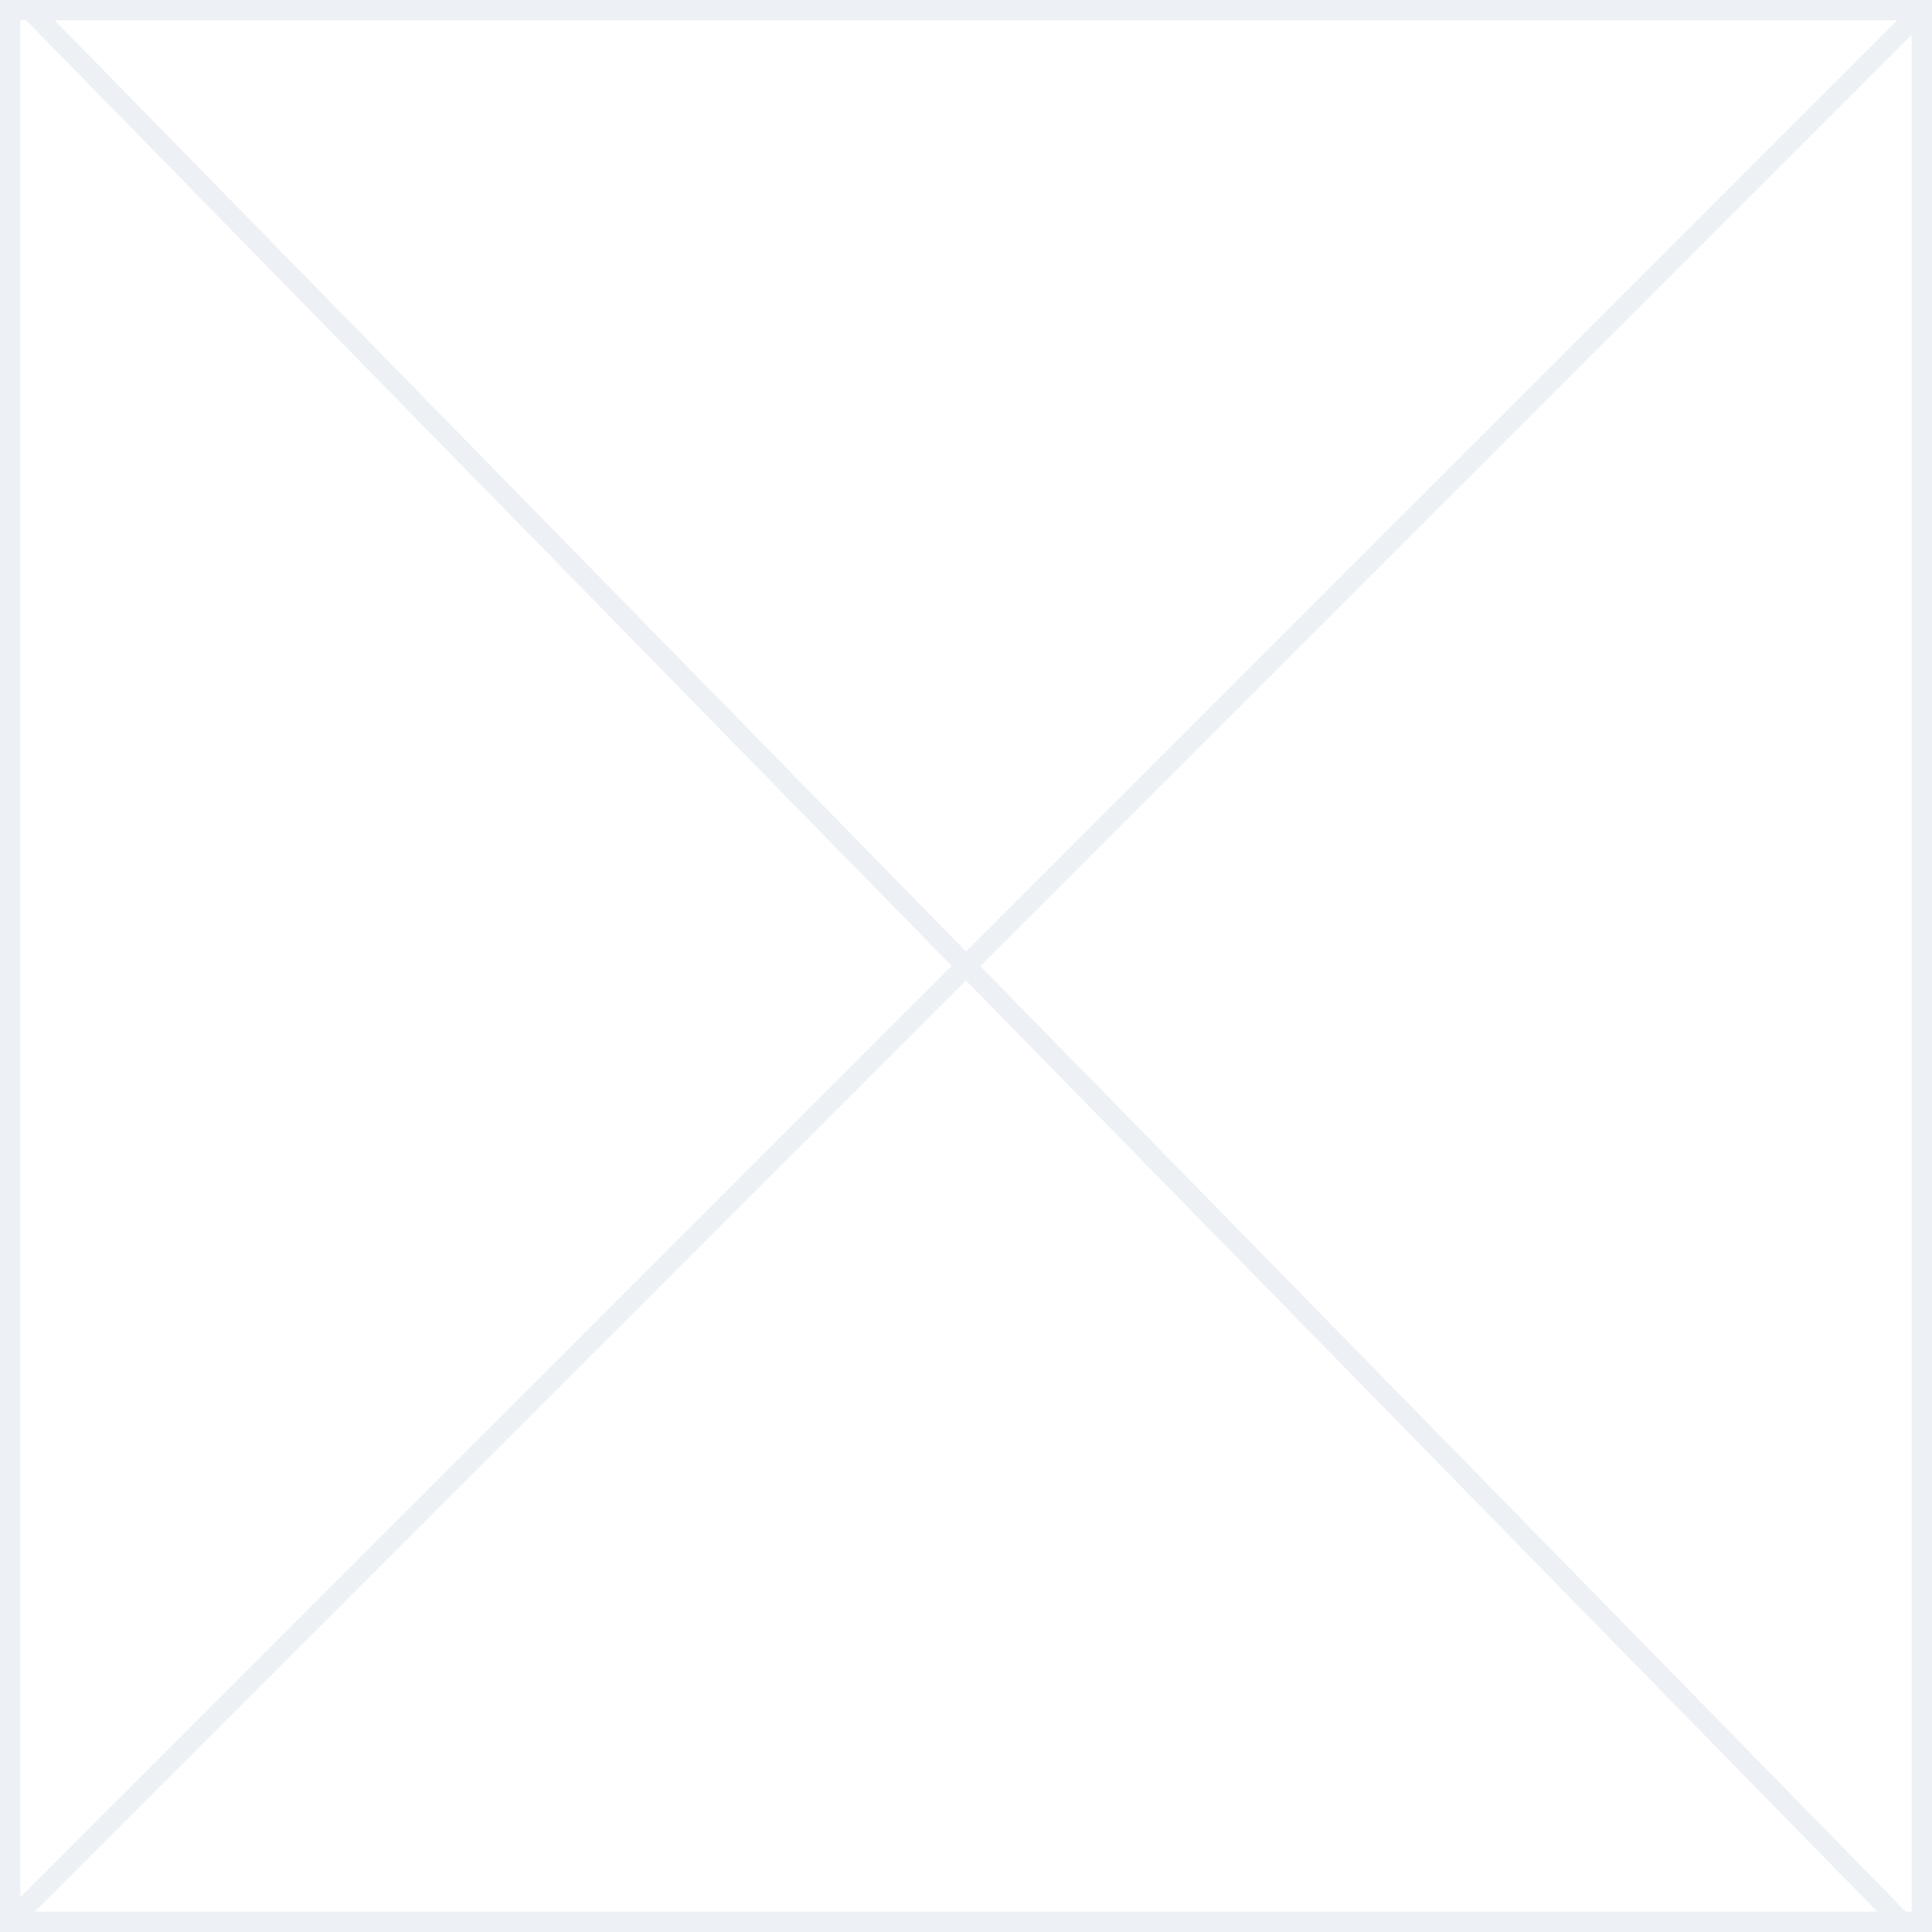 <svg xmlns="http://www.w3.org/2000/svg" width="95" height="95" viewBox="0 0 95 95">
    <defs>
        <style>
            .cls-2{stroke:#edf0f5;fill:none}
        </style>
    </defs>
    <g id="img_none" transform="translate(-1464 -431)">
        <g id="사각형_24" fill="#fff" stroke="#edf0f5">
            <path stroke="none" d="M0 0H95V95H0z" transform="translate(1464 431)"/>
            <path fill="none" d="M0.5 0.5H94.5V94.5H0.5z" transform="translate(1464 431)"/>
        </g>
        <path id="선_32" d="M0 0L92 94" class="cls-2" transform="translate(1465.5 431.5)"/>
        <path id="선_33" d="M94 0L0 94" class="cls-2" transform="translate(1464.5 431.5)"/>
    </g>
</svg>
